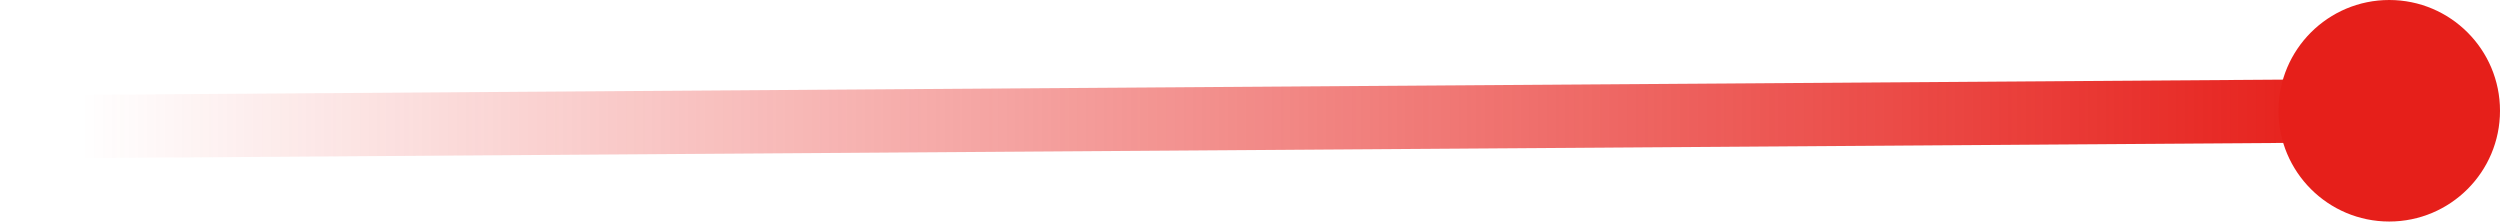<?xml version="1.0" encoding="UTF-8"?>
<svg width="79px" height="7px" viewBox="0 0 79 7" version="1.1" xmlns="http://www.w3.org/2000/svg" xmlns:xlink="http://www.w3.org/1999/xlink">
    <title>编组 24备份 2</title>
    <defs>
        <linearGradient x1="100%" y1="50%" x2="0%" y2="50%" id="linearGradient-1">
            <stop stop-color="#E61F1A" offset="0%"></stop>
            <stop stop-color="#E61F1A" stop-opacity="0" offset="100%"></stop>
        </linearGradient>
    </defs>
    <g id="个人中心修改适配" stroke="none" stroke-width="1" fill="none" fill-rule="evenodd">
        <g id="个人主页3_我的藏品分类修改" transform="translate(-699, -521)">
            <g id="编组-2" transform="translate(701, 511)">
                <g id="编组-24备份-2" transform="translate(0, 10)">
                    <line x1="0" y1="4" x2="72.5" y2="3.5" id="直线" stroke="url(#linearGradient-1)" stroke-width="2" stroke-linecap="square"></line>
                    <circle id="椭圆形" fill="#E61F1A" cx="73.5" cy="3.5" r="3.5"></circle>
                </g>
            </g>
        </g>
    </g>
</svg>